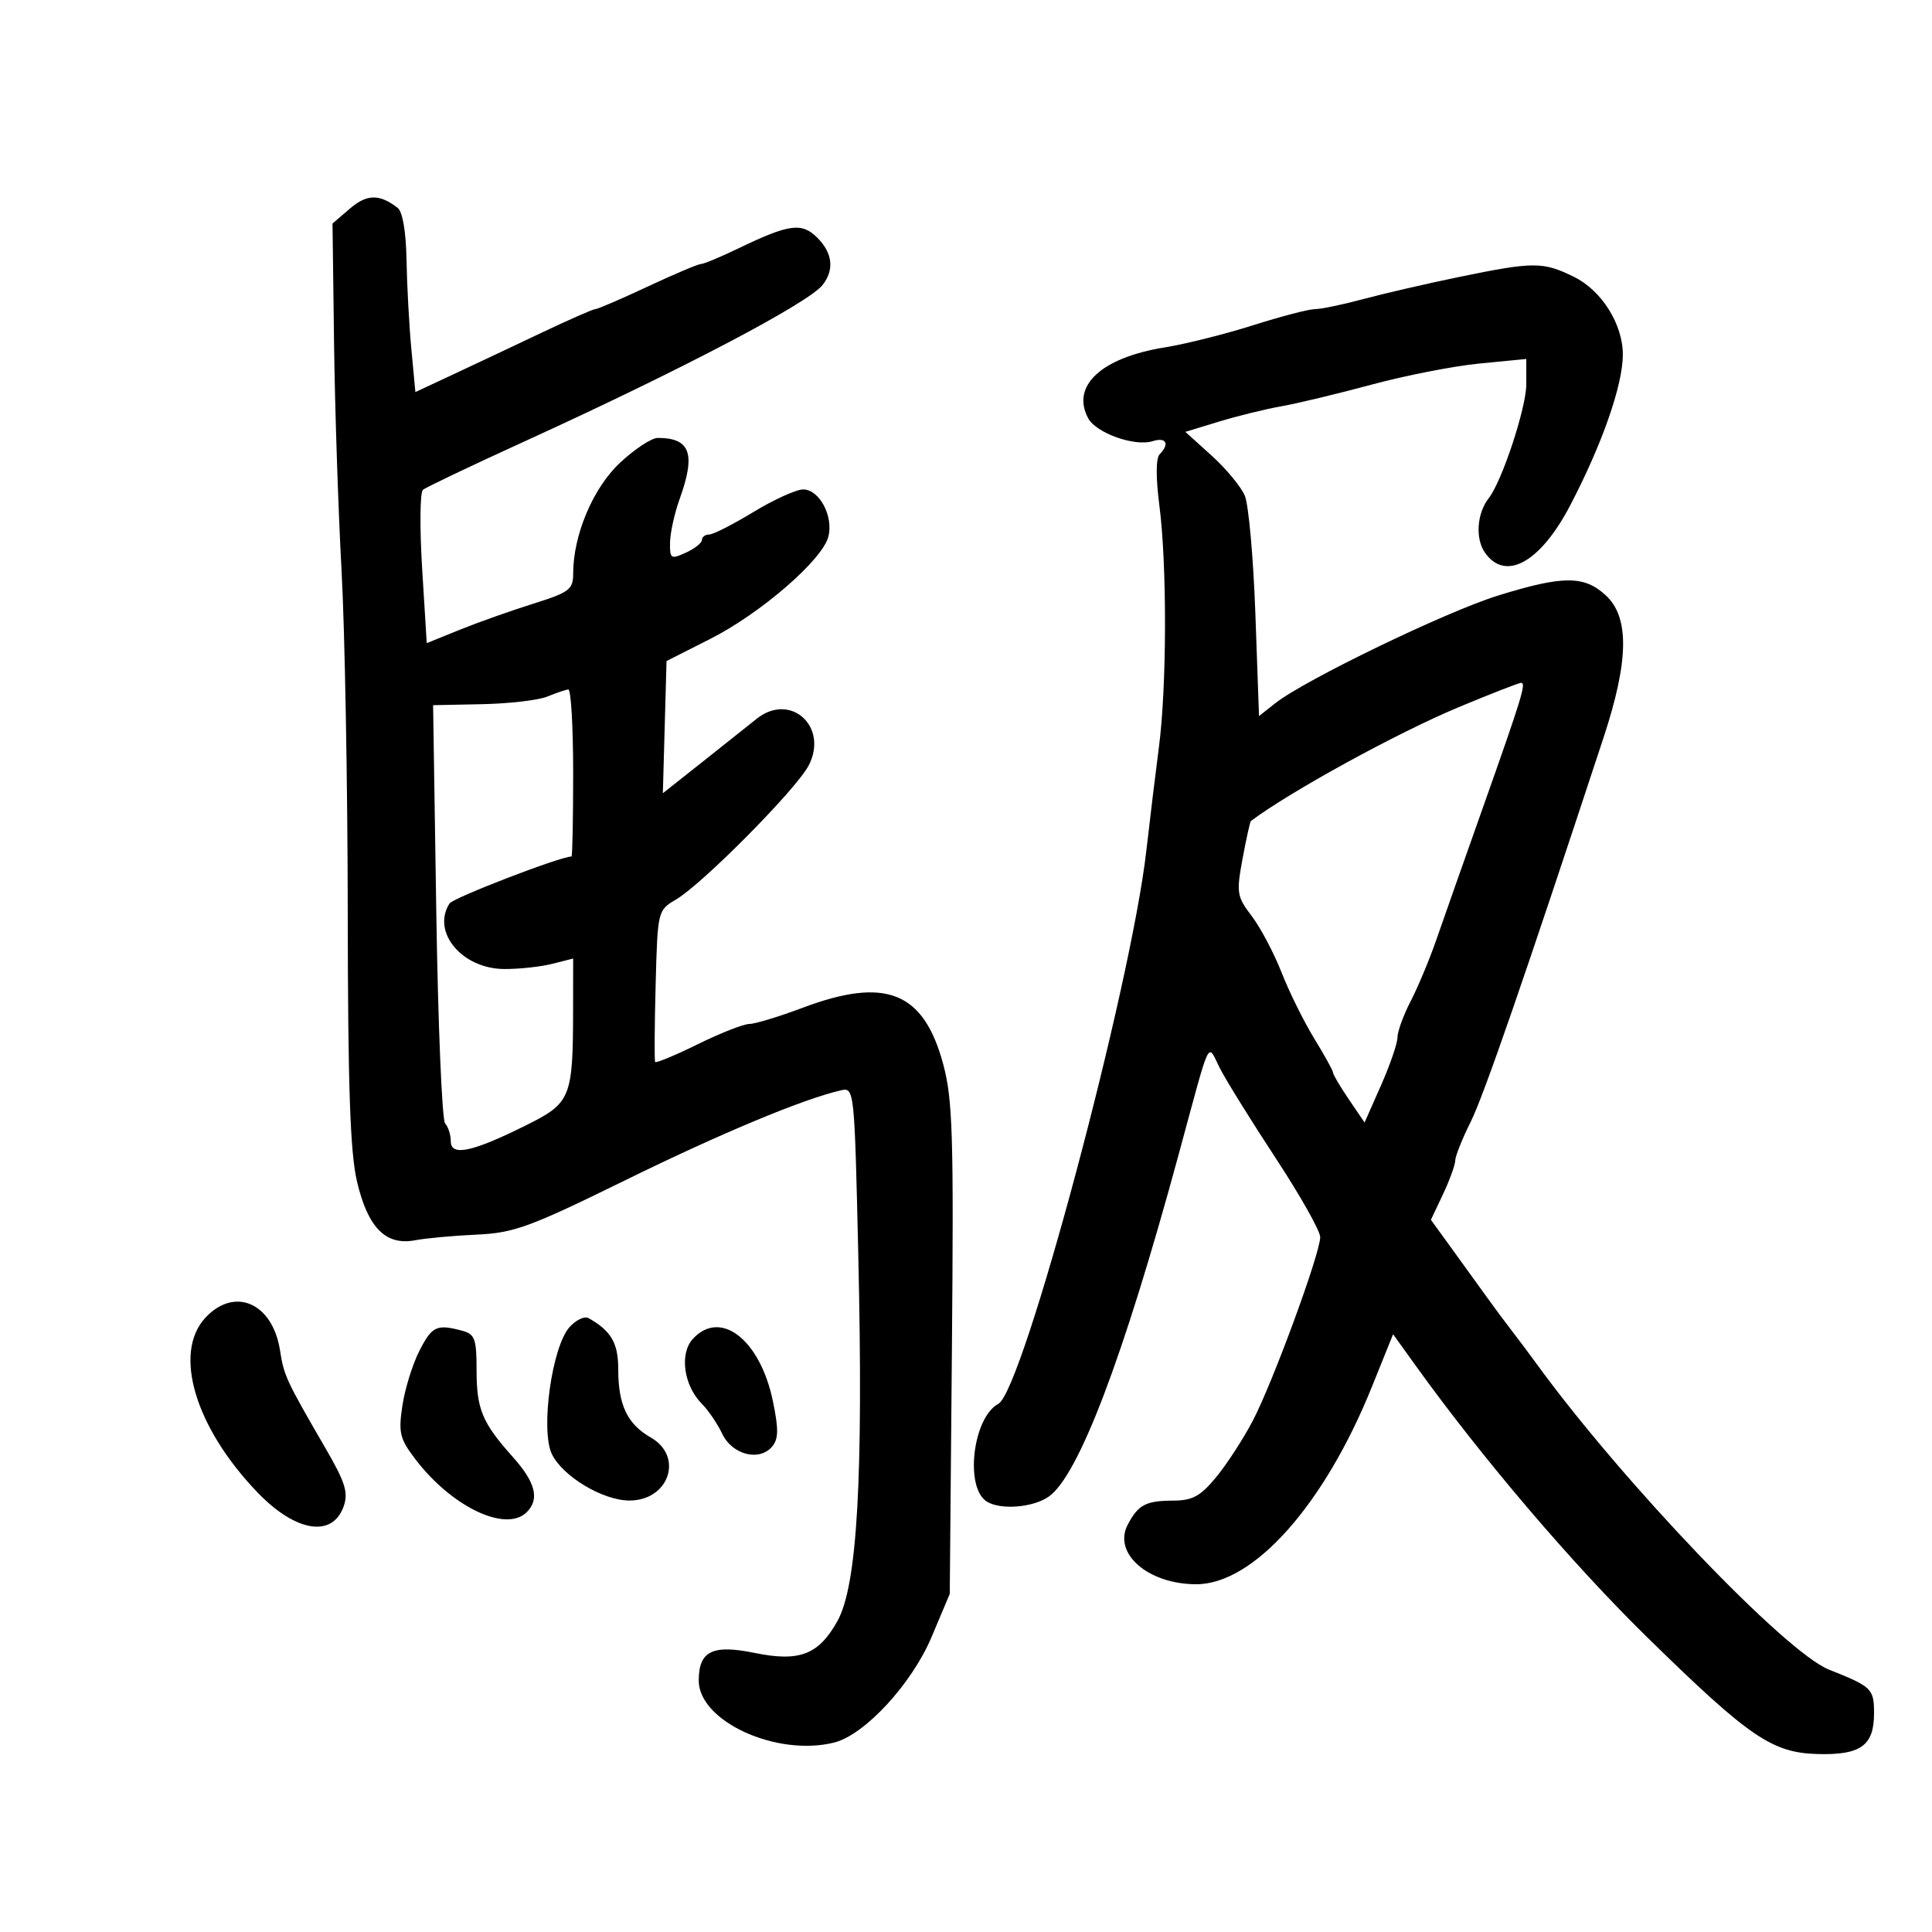 <svg xmlns="http://www.w3.org/2000/svg" width="300" height="300" viewBox="0 0 300 300" version="1.1">
	<path d="M 54.330 32.393 L 51.633 34.713 51.868 53.106 C 51.997 63.223, 52.521 79.150, 53.032 88.500 C 53.544 97.850, 53.977 121.700, 53.997 141.500 C 54.023 168.827, 54.370 178.940, 55.437 183.477 C 57.124 190.650, 59.903 193.454, 64.462 192.586 C 66.133 192.269, 70.425 191.875, 74 191.712 C 79.821 191.446, 82.231 190.565, 97.083 183.272 C 111.966 175.965, 124.747 170.636, 130.587 169.305 C 132.651 168.835, 132.682 169.127, 133.270 194.665 C 134.075 229.567, 133.125 246.225, 130.015 251.759 C 127.093 256.959, 124.129 258.090, 117.162 256.663 C 110.621 255.322, 108.500 256.374, 108.500 260.959 C 108.500 267.279, 120.611 272.820, 129.532 270.581 C 134.281 269.389, 141.585 261.473, 144.656 254.190 L 147.477 247.500 147.812 209.500 C 148.104 176.298, 147.934 170.710, 146.461 165.244 C 143.424 153.978, 137.545 151.626, 124.596 156.500 C 120.943 157.875, 117.232 159, 116.350 159 C 115.467 159, 111.869 160.416, 108.353 162.147 C 104.837 163.878, 101.857 165.115, 101.730 164.897 C 101.604 164.679, 101.638 159.294, 101.807 152.932 C 102.114 141.404, 102.125 141.357, 104.968 139.678 C 109.128 137.220, 123.683 122.513, 125.575 118.856 C 128.706 112.800, 122.701 107.427, 117.488 111.620 C 116.202 112.654, 112.400 115.676, 109.039 118.336 L 102.928 123.172 103.214 112.908 L 103.500 102.645 110.297 99.206 C 118.126 95.245, 127.730 86.923, 128.636 83.315 C 129.435 80.131, 127.219 76, 124.712 76 C 123.639 76, 120.169 77.575, 117 79.500 C 113.831 81.425, 110.735 83, 110.119 83 C 109.504 83, 109 83.378, 109 83.839 C 109 84.301, 107.875 85.192, 106.500 85.818 C 104.162 86.883, 104.003 86.780, 104.044 84.229 C 104.068 82.728, 104.736 79.700, 105.529 77.500 C 108.073 70.438, 107.200 68, 102.124 68 C 101.182 68, 98.557 69.729, 96.291 71.842 C 92.095 75.755, 89 83.072, 89 89.081 C 89 91.539, 88.403 91.986, 82.750 93.759 C 79.313 94.838, 74.197 96.653, 71.382 97.793 L 66.264 99.867 65.552 88.313 C 65.161 81.959, 65.214 76.444, 65.670 76.059 C 66.127 75.674, 73.250 72.280, 81.500 68.517 C 105.731 57.465, 125.566 47.050, 127.750 44.231 C 129.578 41.872, 129.282 39.282, 126.913 36.913 C 124.506 34.506, 122.544 34.768, 114.720 38.542 C 111.918 39.894, 109.270 41, 108.835 41 C 108.400 41, 104.680 42.575, 100.568 44.500 C 96.457 46.425, 92.803 48, 92.450 48 C 92.097 48, 88.364 49.637, 84.154 51.638 C 79.944 53.639, 73.800 56.537, 70.500 58.079 L 64.500 60.881 63.874 54.190 C 63.530 50.511, 63.193 44.293, 63.124 40.372 C 63.048 35.988, 62.519 32.873, 61.750 32.278 C 58.927 30.094, 56.967 30.124, 54.330 32.393 M 226.500 43.022 C 221.550 44.042, 214.891 45.579, 211.701 46.438 C 208.512 47.297, 205.131 48, 204.189 48 C 203.247 48, 198.930 49.126, 194.595 50.501 C 190.261 51.877, 184.078 53.427, 180.855 53.946 C 171.018 55.530, 166.278 59.914, 168.968 64.940 C 170.203 67.247, 176.211 69.385, 178.984 68.505 C 181.094 67.835, 181.667 68.925, 180.061 70.550 C 179.480 71.137, 179.468 74.176, 180.028 78.500 C 181.221 87.712, 181.186 106.603, 179.958 116 C 179.419 120.125, 178.545 127.325, 178.016 132 C 175.610 153.251, 158.847 215.941, 155.023 217.988 C 151.067 220.105, 149.771 230.969, 153.215 233.154 C 155.341 234.503, 160.406 234.105, 162.845 232.396 C 167.475 229.153, 174.411 210.911, 182.957 179.500 C 188.200 160.231, 187.380 161.925, 189.490 166 C 190.486 167.925, 194.384 174.195, 198.151 179.933 C 201.918 185.671, 205 191.146, 205 192.100 C 205 194.625, 197.652 214.642, 194.538 220.600 C 193.071 223.405, 190.518 227.342, 188.863 229.350 C 186.404 232.334, 185.183 233.003, 182.177 233.015 C 177.919 233.033, 176.745 233.654, 175.115 236.750 C 172.766 241.209, 178.278 246, 185.755 246 C 194.668 246, 205.638 233.668, 213.029 215.340 L 216.320 207.179 219.910 212.171 C 230.158 226.420, 244.155 242.846, 255.641 254.102 C 271.636 269.777, 275.167 272.195, 282.322 272.369 C 288.954 272.531, 291 271.040, 291 266.047 C 291 262.224, 290.671 261.905, 284 259.256 C 277.207 256.559, 251.832 230.005, 238.500 211.641 C 237.400 210.126, 235.732 207.899, 234.794 206.693 C 233.855 205.487, 232.055 203.062, 230.794 201.305 C 229.532 199.547, 227.080 196.153, 225.345 193.762 L 222.190 189.415 224.061 185.458 C 225.090 183.281, 225.947 180.923, 225.966 180.217 C 225.985 179.511, 227.062 176.811, 228.359 174.217 C 230.386 170.165, 236.714 151.864, 249.024 114.456 C 252.929 102.589, 253.030 95.859, 249.354 92.452 C 245.997 89.341, 242.698 89.347, 232.605 92.482 C 224.524 94.992, 202.621 105.577, 198.047 109.181 L 195.500 111.189 194.936 95.345 C 194.626 86.630, 193.886 78.358, 193.291 76.961 C 192.697 75.565, 190.376 72.766, 188.135 70.741 L 184.060 67.060 189.280 65.469 C 192.151 64.593, 196.525 63.519, 199 63.081 C 201.475 62.643, 207.775 61.129, 213 59.718 C 218.225 58.306, 225.762 56.834, 229.750 56.446 L 237 55.742 237 59.681 C 237 63.320, 233.241 74.715, 231.169 77.360 C 229.329 79.708, 229.057 83.637, 230.584 85.816 C 233.759 90.350, 239.179 87.351, 243.806 78.500 C 248.776 68.992, 251.984 59.818, 251.994 55.078 C 252.005 50.371, 248.714 45.115, 244.434 43.005 C 239.587 40.614, 238.184 40.616, 226.500 43.022 M 226.500 109.812 C 217.035 113.756, 200.328 122.910, 194.246 127.483 C 194.107 127.588, 193.521 130.223, 192.945 133.337 C 191.964 138.645, 192.054 139.204, 194.370 142.250 C 195.730 144.038, 197.812 147.975, 198.998 151 C 200.183 154.025, 202.469 158.644, 204.077 161.265 C 205.685 163.886, 207 166.272, 207 166.568 C 207 166.864, 208.100 168.726, 209.445 170.705 L 211.891 174.304 214.445 168.527 C 215.850 165.350, 217 162.002, 217 161.087 C 217 160.172, 217.922 157.640, 219.048 155.461 C 220.175 153.283, 221.956 149.025, 223.006 146 C 224.056 142.975, 227.227 133.975, 230.052 126 C 236.376 108.150, 237.038 105.992, 236.180 106.031 C 235.806 106.048, 231.450 107.749, 226.500 109.812 M 85 108.158 C 83.625 108.725, 79.069 109.259, 74.876 109.345 L 67.251 109.500 67.744 141.500 C 68.016 159.100, 68.634 173.927, 69.119 174.450 C 69.603 174.972, 70 176.219, 70 177.219 C 70 179.601, 73.321 178.899, 81.644 174.757 C 88.671 171.260, 88.970 170.526, 88.989 156.671 L 89 148.841 85.750 149.665 C 83.963 150.118, 80.612 150.480, 78.304 150.470 C 71.751 150.439, 66.976 144.732, 69.794 140.299 C 70.359 139.410, 87.001 133, 88.742 133 C 88.884 133, 89 127.150, 89 120 C 89 112.850, 88.662 107.029, 88.250 107.063 C 87.838 107.098, 86.375 107.591, 85 108.158 M 31.924 204.582 C 26.817 210.022, 30.257 221.621, 39.981 231.740 C 45.907 237.907, 51.632 238.831, 53.367 233.898 C 54.114 231.773, 53.617 230.183, 50.559 224.908 C 44.395 214.280, 44.098 213.641, 43.482 209.694 C 42.335 202.338, 36.468 199.743, 31.924 204.582 M 88.452 206.053 C 85.702 209.092, 83.895 222.072, 85.702 225.804 C 87.376 229.260, 93.628 233, 97.731 233 C 103.888 233, 106.205 226.172, 101.052 223.215 C 97.403 221.121, 96 218.174, 96 212.608 C 96 208.544, 94.902 206.656, 91.384 204.676 C 90.770 204.330, 89.450 204.950, 88.452 206.053 M 65.116 209.773 C 64.057 211.849, 62.871 215.676, 62.481 218.279 C 61.851 222.476, 62.078 223.414, 64.489 226.574 C 70.173 234.026, 78.579 238.021, 81.800 234.800 C 83.815 232.785, 83.159 230.183, 79.644 226.253 C 74.861 220.904, 74 218.833, 74 212.682 C 74 207.877, 73.734 207.162, 71.750 206.630 C 67.810 205.574, 67.082 205.919, 65.116 209.773 M 107.561 207.933 C 105.478 210.235, 106.184 215.184, 108.997 217.997 C 109.983 218.983, 111.403 221.075, 112.153 222.645 C 113.714 225.917, 117.941 226.981, 119.917 224.600 C 120.892 223.426, 120.912 221.891, 120.008 217.540 C 118.023 207.976, 111.840 203.204, 107.561 207.933" stroke="none" fill="black" fill-rule="evenodd"/>
</svg>